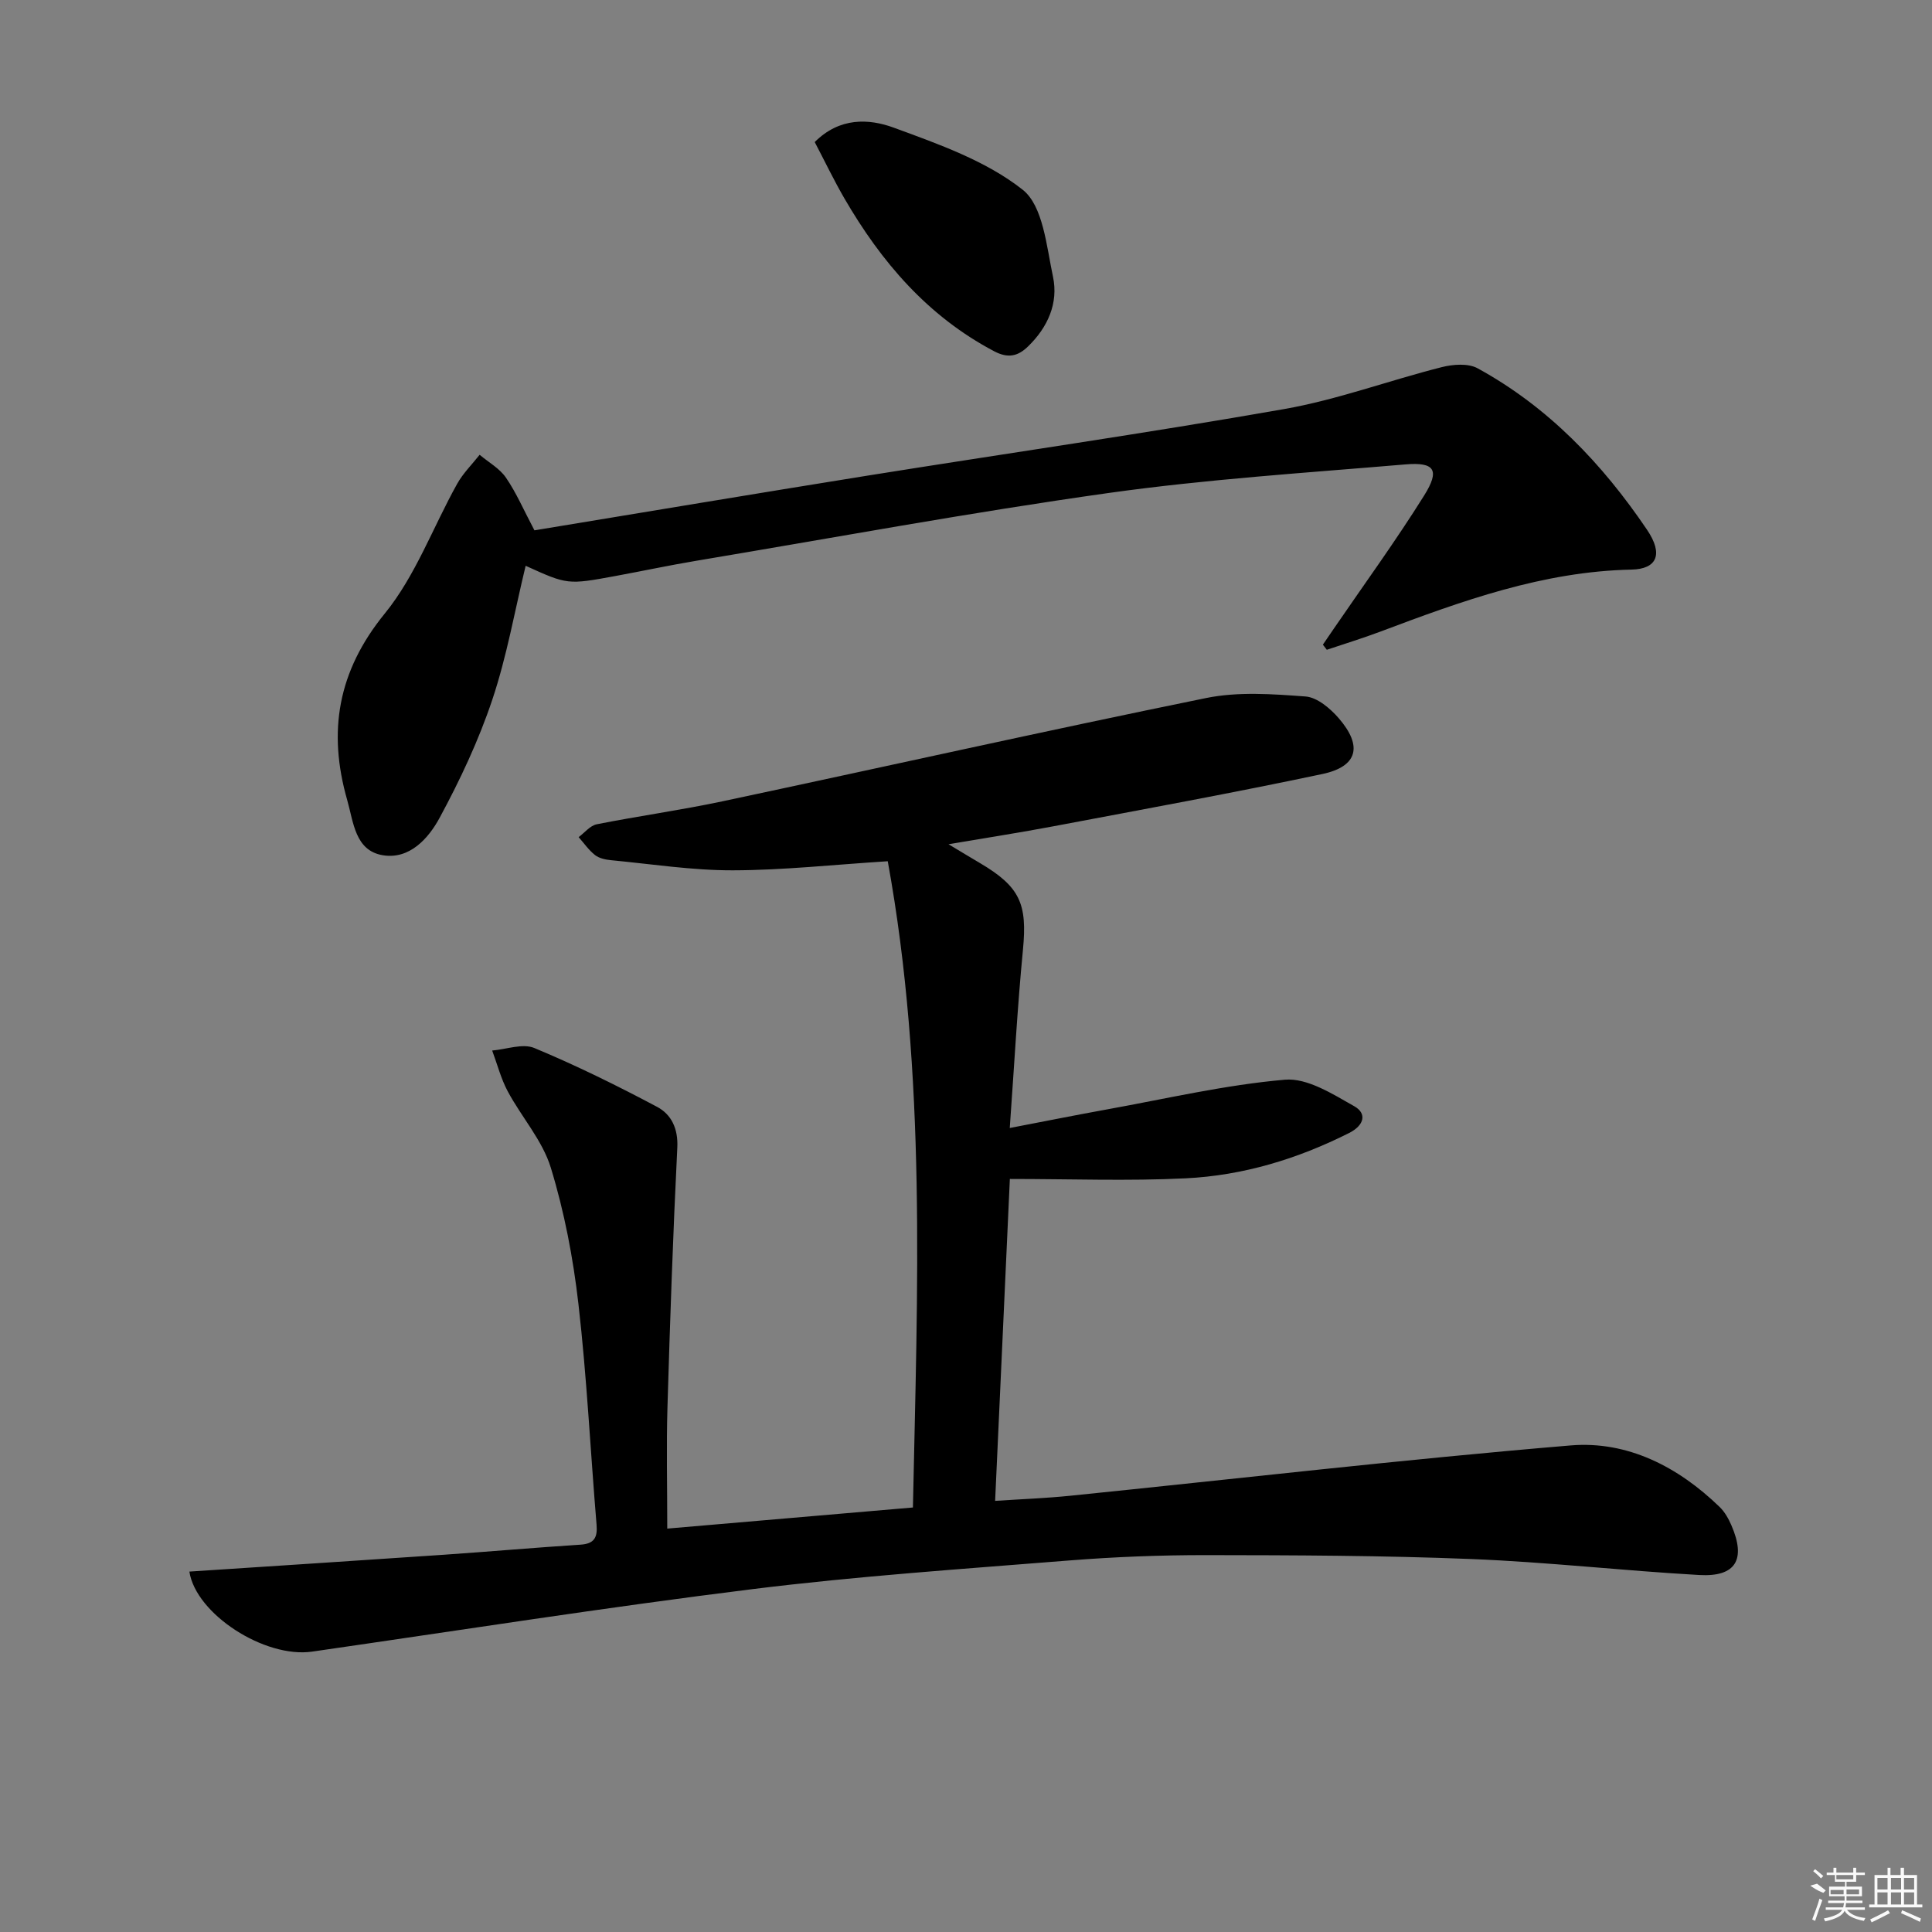 <svg enable-background="new 0 0 400 400" viewBox="0 0 400 400" xmlns="http://www.w3.org/2000/svg"><rect x="0" y="0" width="400" height="400" fill="#808080" stroke="none"/><path d="m39.21 325.38c17.76-1.17 35.18-2.29 52.59-3.48 9.45-.65 18.89-1.48 28.34-2.09 2.88-.18 3.6-1.45 3.37-4.16-1.27-15.22-2.01-30.5-3.75-45.66-1.09-9.52-2.92-19.09-5.72-28.23-1.73-5.65-6.05-10.46-8.92-15.81-1.41-2.64-2.17-5.63-3.22-8.45 2.94-.24 6.31-1.53 8.73-.52 8.67 3.61 17.13 7.78 25.43 12.19 2.93 1.56 4.36 4.49 4.17 8.4-.89 17.92-1.51 35.86-2.04 53.8-.24 8.11-.04 16.22-.04 25.11 17.7-1.52 34-2.92 50.86-4.37.93-44.98 2.84-89.61-5.21-133.8-11.24.71-21.66 1.86-32.08 1.88-8.42.02-16.84-1.3-25.25-2.1-1.13-.11-2.43-.39-3.28-1.06-1.3-1.02-2.28-2.46-3.39-3.71 1.24-.92 2.37-2.38 3.74-2.66 8.63-1.71 17.36-2.92 25.96-4.74 33.41-7.1 66.74-14.58 100.21-21.4 6.63-1.35 13.75-.83 20.59-.32 2.42.18 5.12 2.48 6.88 4.51 5 5.78 3.91 10-3.43 11.55-18.48 3.91-37.07 7.3-55.63 10.81-6.82 1.29-13.68 2.35-21.74 3.72 2.73 1.64 4.57 2.76 6.43 3.85 8.41 4.95 9.9 8.49 8.98 18.01-1.15 11.88-1.79 23.81-2.73 36.89 7.06-1.35 13.61-2.67 20.19-3.86 12.24-2.21 24.43-5.07 36.78-6.14 4.63-.4 9.88 2.97 14.35 5.49 2.69 1.51 2.07 3.98-1.09 5.56-10.68 5.37-21.96 8.79-33.83 9.37-11.88.58-23.81.13-36.38.13-.99 21.57-2 43.75-3.05 66.65 5.45-.36 10.51-.55 15.54-1.06 34.54-3.51 69.03-7.53 103.62-10.42 11.78-.98 22.28 4.43 30.87 12.77 1.04 1.01 1.81 2.4 2.4 3.75 3.08 7.08.94 10.74-6.64 10.31-15.75-.89-31.45-2.68-47.21-3.31-18.26-.73-36.56-.79-54.84-.81-9.47-.01-18.97.36-28.42 1.11-21.86 1.75-43.78 3.23-65.53 5.93-30.47 3.78-60.81 8.56-91.2 12.94-9.81 1.41-24.07-7.76-25.41-16.57z"/><path d="m110.65 109.8c22.85-3.76 45.75-7.6 68.67-11.28 28.83-4.62 57.75-8.77 86.51-13.82 11.05-1.94 21.72-5.92 32.64-8.68 2.35-.6 5.49-.84 7.45.23 14.62 8 25.84 19.77 35.08 33.43 3.43 5.08 2.06 8.14-3.23 8.25-18.3.38-35.12 6.49-51.93 12.82-3.67 1.38-7.43 2.53-11.14 3.78-.27-.35-.54-.71-.81-1.06.75-1.09 1.49-2.19 2.24-3.28 6.28-9.18 12.84-18.19 18.73-27.61 3.29-5.27 2.19-6.94-3.87-6.43-20.52 1.74-41.11 3.06-61.48 5.92-28.58 4.02-56.98 9.28-85.45 14.05-5.55.93-11.07 2.11-16.61 3.13-9.95 1.83-9.96 1.82-18.62-2.11-2.25 9.28-3.89 18.72-6.9 27.71-2.82 8.43-6.66 16.6-10.89 24.43-2.31 4.29-6.25 8.73-11.83 7.78-5.71-.97-6.02-6.87-7.32-11.4-4.06-14.19-1.98-26.66 7.77-38.63 6.38-7.83 9.98-17.89 14.99-26.86 1.22-2.19 3.08-4.01 4.65-6.01 1.85 1.55 4.13 2.81 5.44 4.72 2.15 3.12 3.66 6.67 5.91 10.92z"/><path d="m168.68 29.41c5.17-5.17 11.24-4.86 16.36-2.98 9.29 3.41 19.11 6.86 26.69 12.85 4.24 3.34 4.94 11.71 6.28 18.01 1.16 5.47-1.08 10.48-5.17 14.44-2.08 2.02-4.11 2.53-7.04.98-13.75-7.26-23.34-18.48-30.98-31.64-2.16-3.73-4.03-7.63-6.14-11.66z"/><g fill="#fafafa"><path d="m374.8 390.4 1.4-.4c.7.5 1.3 1 1.8 1.4l-.5.5c-1.5-.6-2.1-1.1-2.7-1.5zm1 7.3-.6-.3c.5-1.4 1.1-2.8 1.5-4.3.2.1.4.2.6.3-.5 1.3-1 2.8-1.5 4.3zm-.4-10.3.4-.4c.4.3 1 .8 1.7 1.4l-.5.5c-.4-.5-1-1-1.6-1.5zm2.5.3h1.7v-1h.6v1h3.5v-1h.6v1h1.8v.5h-1.8v1.4h-2v1h3.2v2h-3.2v.9h3.3v.5h-3.4c0 .3-.1.6-.1.9h4v.5h-3.7c.7.9 1.9 1.5 3.8 1.7-.1.2-.2.4-.3.6-2.1-.4-3.5-1.1-4-2.1-.4 1-1.8 1.7-4 2.2-.1-.2-.2-.4-.3-.6 2.1-.4 3.4-1 3.8-1.8h-3.4v-.5h3.6c.1-.3.1-.6.2-.9h-3.3v-.5h3.4c0-.3 0-.6 0-.9h-3.2v-2h3.3v-1h-2.1v-1.4h-1.7v-.5zm1.1 3.5v1h2.7c0-.3 0-.4 0-.4 0-.1 0-.2 0-.2 0-.1 0-.2 0-.3h-2.7zm1.2-3v.9h3.5v-.9zm4.7 3h-2.6v.6.4h2.6z"/><path d="m393.6 386.7h.6v1.5h2.7v6.1h1.1v.6h-11v-.6h1.1v-6.1h2.7v-1.5h.6v1.5h2.1v-1.5zm-2.7 8.8.4.6c-1.2.6-2.5 1.3-3.8 1.9-.1-.2-.2-.4-.3-.6 1.2-.6 2.5-1.2 3.7-1.9zm-2.2-6.7v2.4h2.1v-2.4zm0 3v2.5h2.1v-2.5zm2.8-3v2.4h2.1v-2.4zm0 3v2.5h2.1v-2.5zm6 6.1c-1.4-.7-2.7-1.3-3.9-1.8l.2-.6c1.5.6 2.7 1.2 3.9 1.7zm-1.2-9.1h-2.1v2.4h2.1zm-2.1 3v2.5h2.1v-2.5z"/></g></svg>